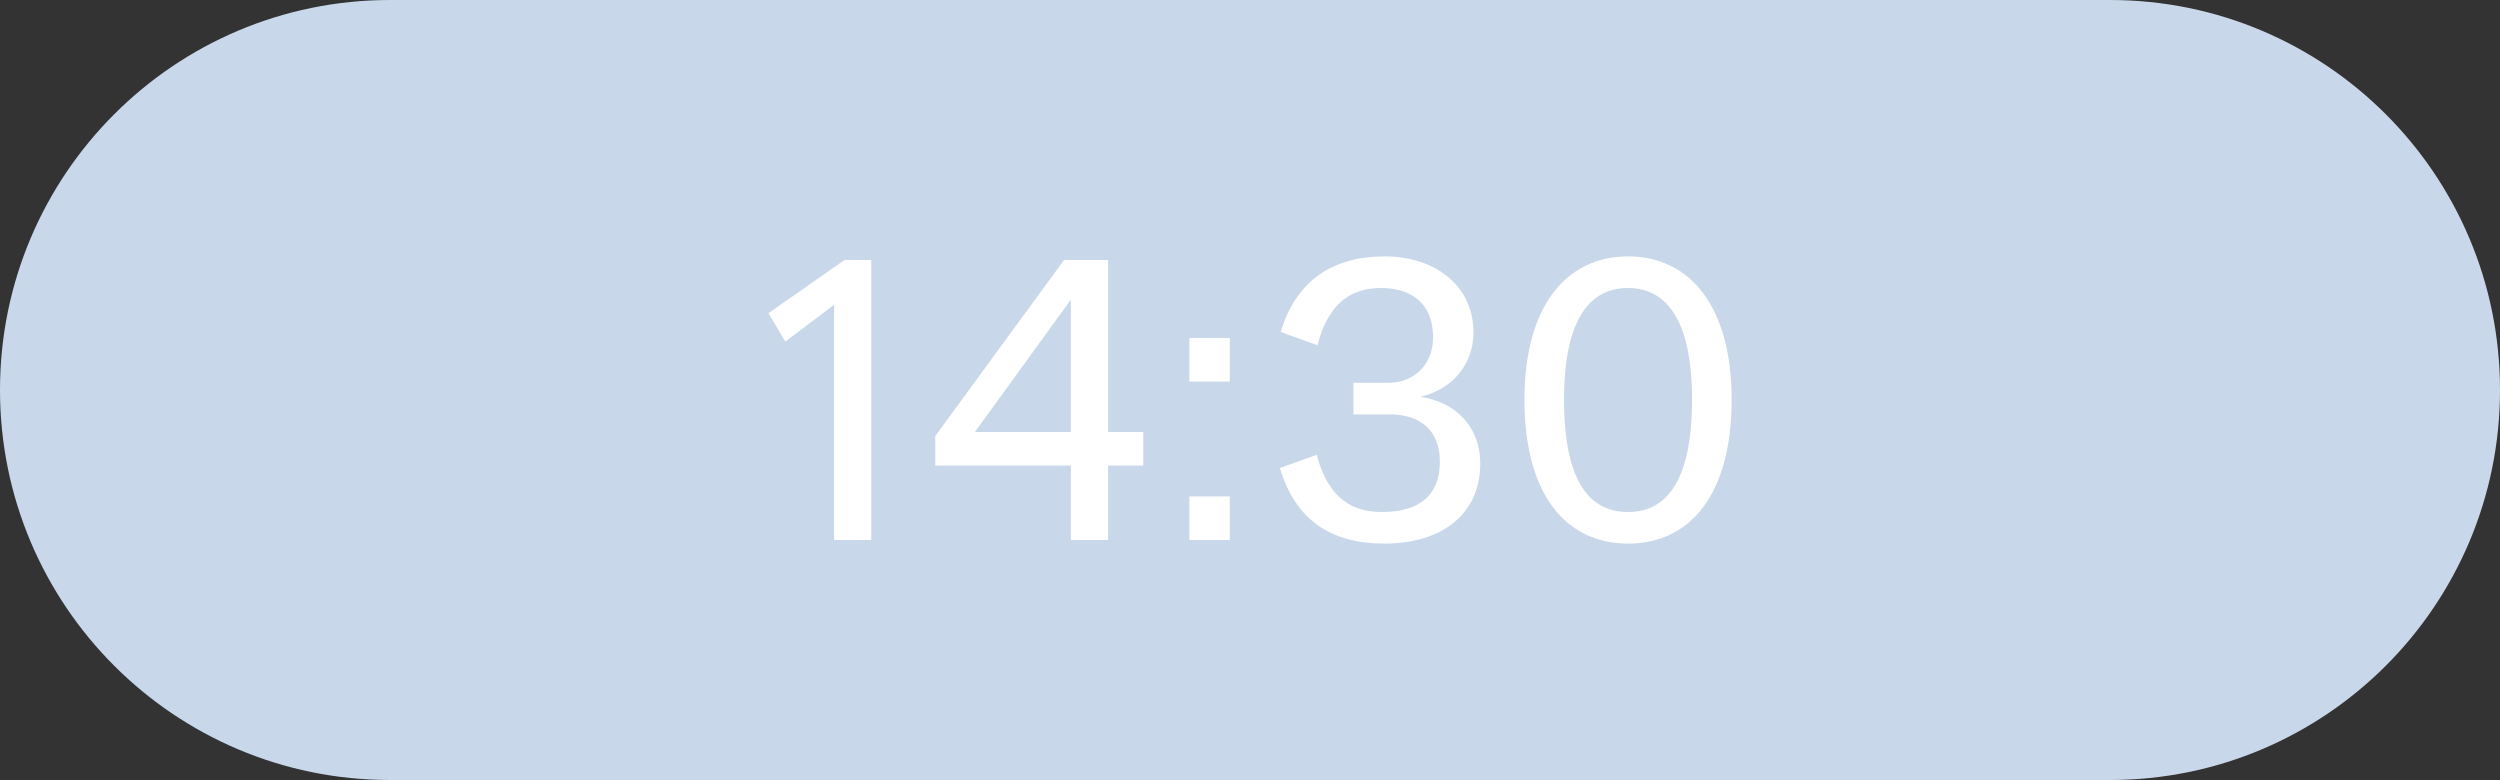 <svg width="125" height="39" viewBox="0 0 125 39" fill="none" xmlns="http://www.w3.org/2000/svg">
<rect x="0" y="0" width="125" height="39" fill="#333333" stroke="none"/>
<g clip-path="url(#clip0_318_26)">
<path d="M105.5 0H19.5C8.73 0 0 8.73 0 19.5C0 30.27 8.73 39 19.5 39H105.5C116.27 39 125 30.27 125 19.5C125 8.73 116.27 0 105.5 0Z" fill="#C9D7EA"/>
<path d="M39.265 17.08L38.425 15.66L42.225 13H43.565V27H41.705V15.24L39.265 17.08ZM46.764 23.28V21.8L53.204 13H55.404V21.6H57.164V23.28H55.404V27H53.544V23.28H46.764ZM48.744 21.6H53.544V14.98L48.744 21.6ZM59.469 27V24.82H61.489V27H59.469ZM59.469 19.08V16.9H61.489V19.08H59.469ZM69.213 27.18C66.613 27.18 64.793 26.06 63.993 23.4L65.833 22.74C66.433 25 67.693 25.6 69.093 25.6C70.933 25.6 71.993 24.8 71.993 23.08C71.993 21.5 70.993 20.72 69.493 20.72H67.673V19.14H69.433C70.653 19.14 71.653 18.28 71.653 16.86C71.653 15.16 70.553 14.4 69.053 14.4C67.713 14.4 66.453 15 65.873 17.26L64.033 16.6C64.833 13.94 66.733 12.82 69.233 12.82C71.773 12.82 73.673 14.3 73.673 16.62C73.673 18.24 72.593 19.48 71.013 19.84C72.793 20.1 74.013 21.34 74.013 23.18C74.013 25.66 72.153 27.18 69.213 27.18ZM84.602 19.98C84.602 15.82 83.202 14.4 81.402 14.4C79.582 14.4 78.202 15.82 78.202 19.98C78.202 24.24 79.582 25.6 81.402 25.6C83.202 25.6 84.602 24.24 84.602 19.98ZM81.402 27.18C78.322 27.18 76.222 24.76 76.222 19.98C76.222 15.3 78.322 12.82 81.402 12.82C84.482 12.82 86.582 15.3 86.582 19.98C86.582 24.76 84.482 27.18 81.402 27.18Z" fill="white"/>
</g>
<defs>
<clipPath id="clip0_318_26">
<rect width="125" height="39" fill="white"/>
</clipPath>
</defs>
</svg>
